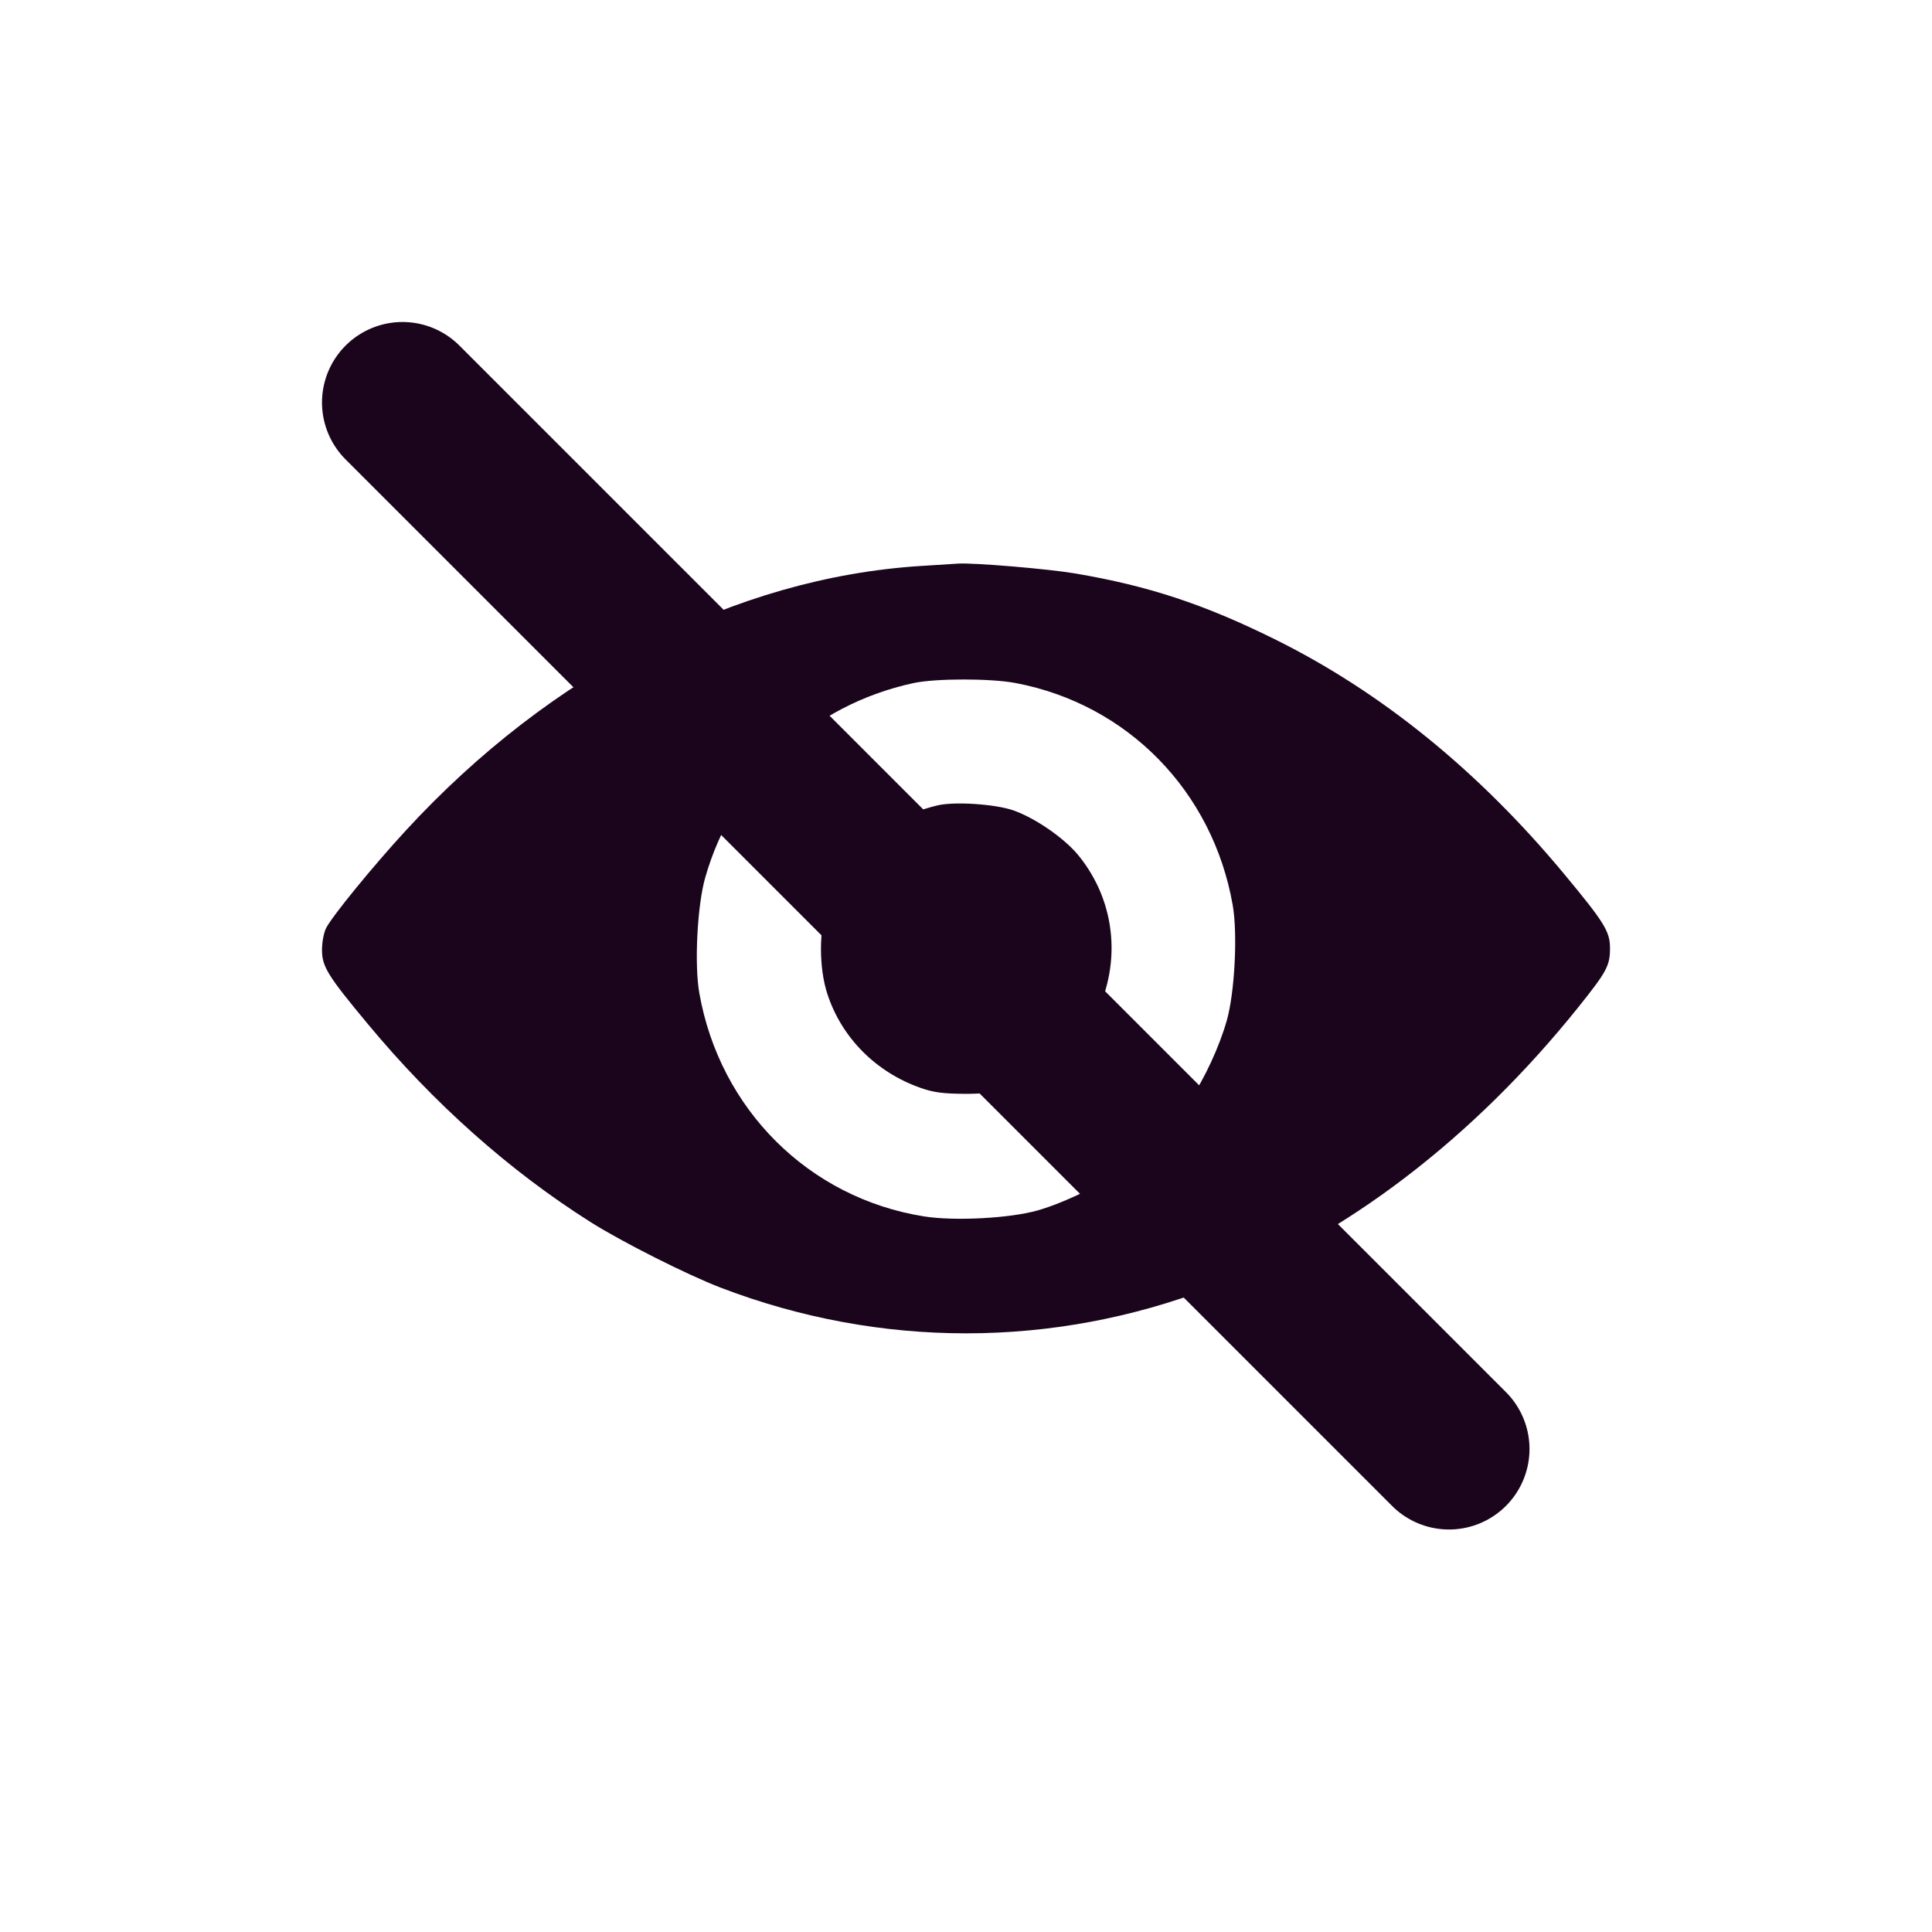 <svg width="30" height="30" viewBox="0 0 24 24" fill="none" xmlns="http://www.w3.org/2000/svg">
<path fill-rule="evenodd" clip-rule="evenodd" d="M11.434 7.031C9.136 7.178 6.848 8.354 5.041 10.317C4.636 10.757 4.129 11.377 4.051 11.529C4.022 11.586 4 11.703 4 11.8C4 12.007 4.07 12.12 4.568 12.719C5.388 13.707 6.331 14.546 7.336 15.181C7.721 15.425 8.54 15.838 8.953 15.996C10.93 16.753 13.08 16.752 15.047 15.995C16.712 15.354 18.303 14.139 19.608 12.51C19.96 12.07 20 11.997 20 11.778C20 11.571 19.93 11.459 19.432 10.859C18.364 9.573 17.154 8.592 15.828 7.937C14.952 7.504 14.264 7.278 13.359 7.124C13.024 7.067 12.108 6.99 11.906 7.001C11.863 7.004 11.651 7.017 11.434 7.031ZM12.617 8.485C14.009 8.749 15.065 9.83 15.313 11.243C15.376 11.601 15.338 12.334 15.239 12.679C15.146 13.006 14.963 13.4 14.78 13.671C14.607 13.926 14.258 14.291 14.002 14.486C13.729 14.694 13.237 14.937 12.891 15.036C12.543 15.135 11.854 15.171 11.475 15.11C10.046 14.881 8.941 13.78 8.687 12.335C8.624 11.978 8.662 11.244 8.761 10.9C9.113 9.668 10.086 8.76 11.345 8.486C11.62 8.426 12.306 8.426 12.617 8.485ZM11.641 10.006C11.26 10.1 11.009 10.241 10.732 10.519C10.49 10.762 10.387 10.926 10.277 11.247C10.172 11.551 10.172 12.024 10.278 12.348C10.456 12.892 10.882 13.32 11.438 13.515C11.599 13.571 11.711 13.586 11.984 13.588C12.357 13.59 12.592 13.532 12.9 13.362C13.089 13.257 13.465 12.881 13.569 12.691C13.942 12.013 13.875 11.212 13.396 10.625C13.222 10.412 12.862 10.163 12.589 10.067C12.363 9.988 11.849 9.954 11.641 10.006Z" fill="#1A051D"/>
<path d="M5 5L18 18" stroke="#1A051D" stroke-width="2" stroke-linecap="round"/>
</svg>
